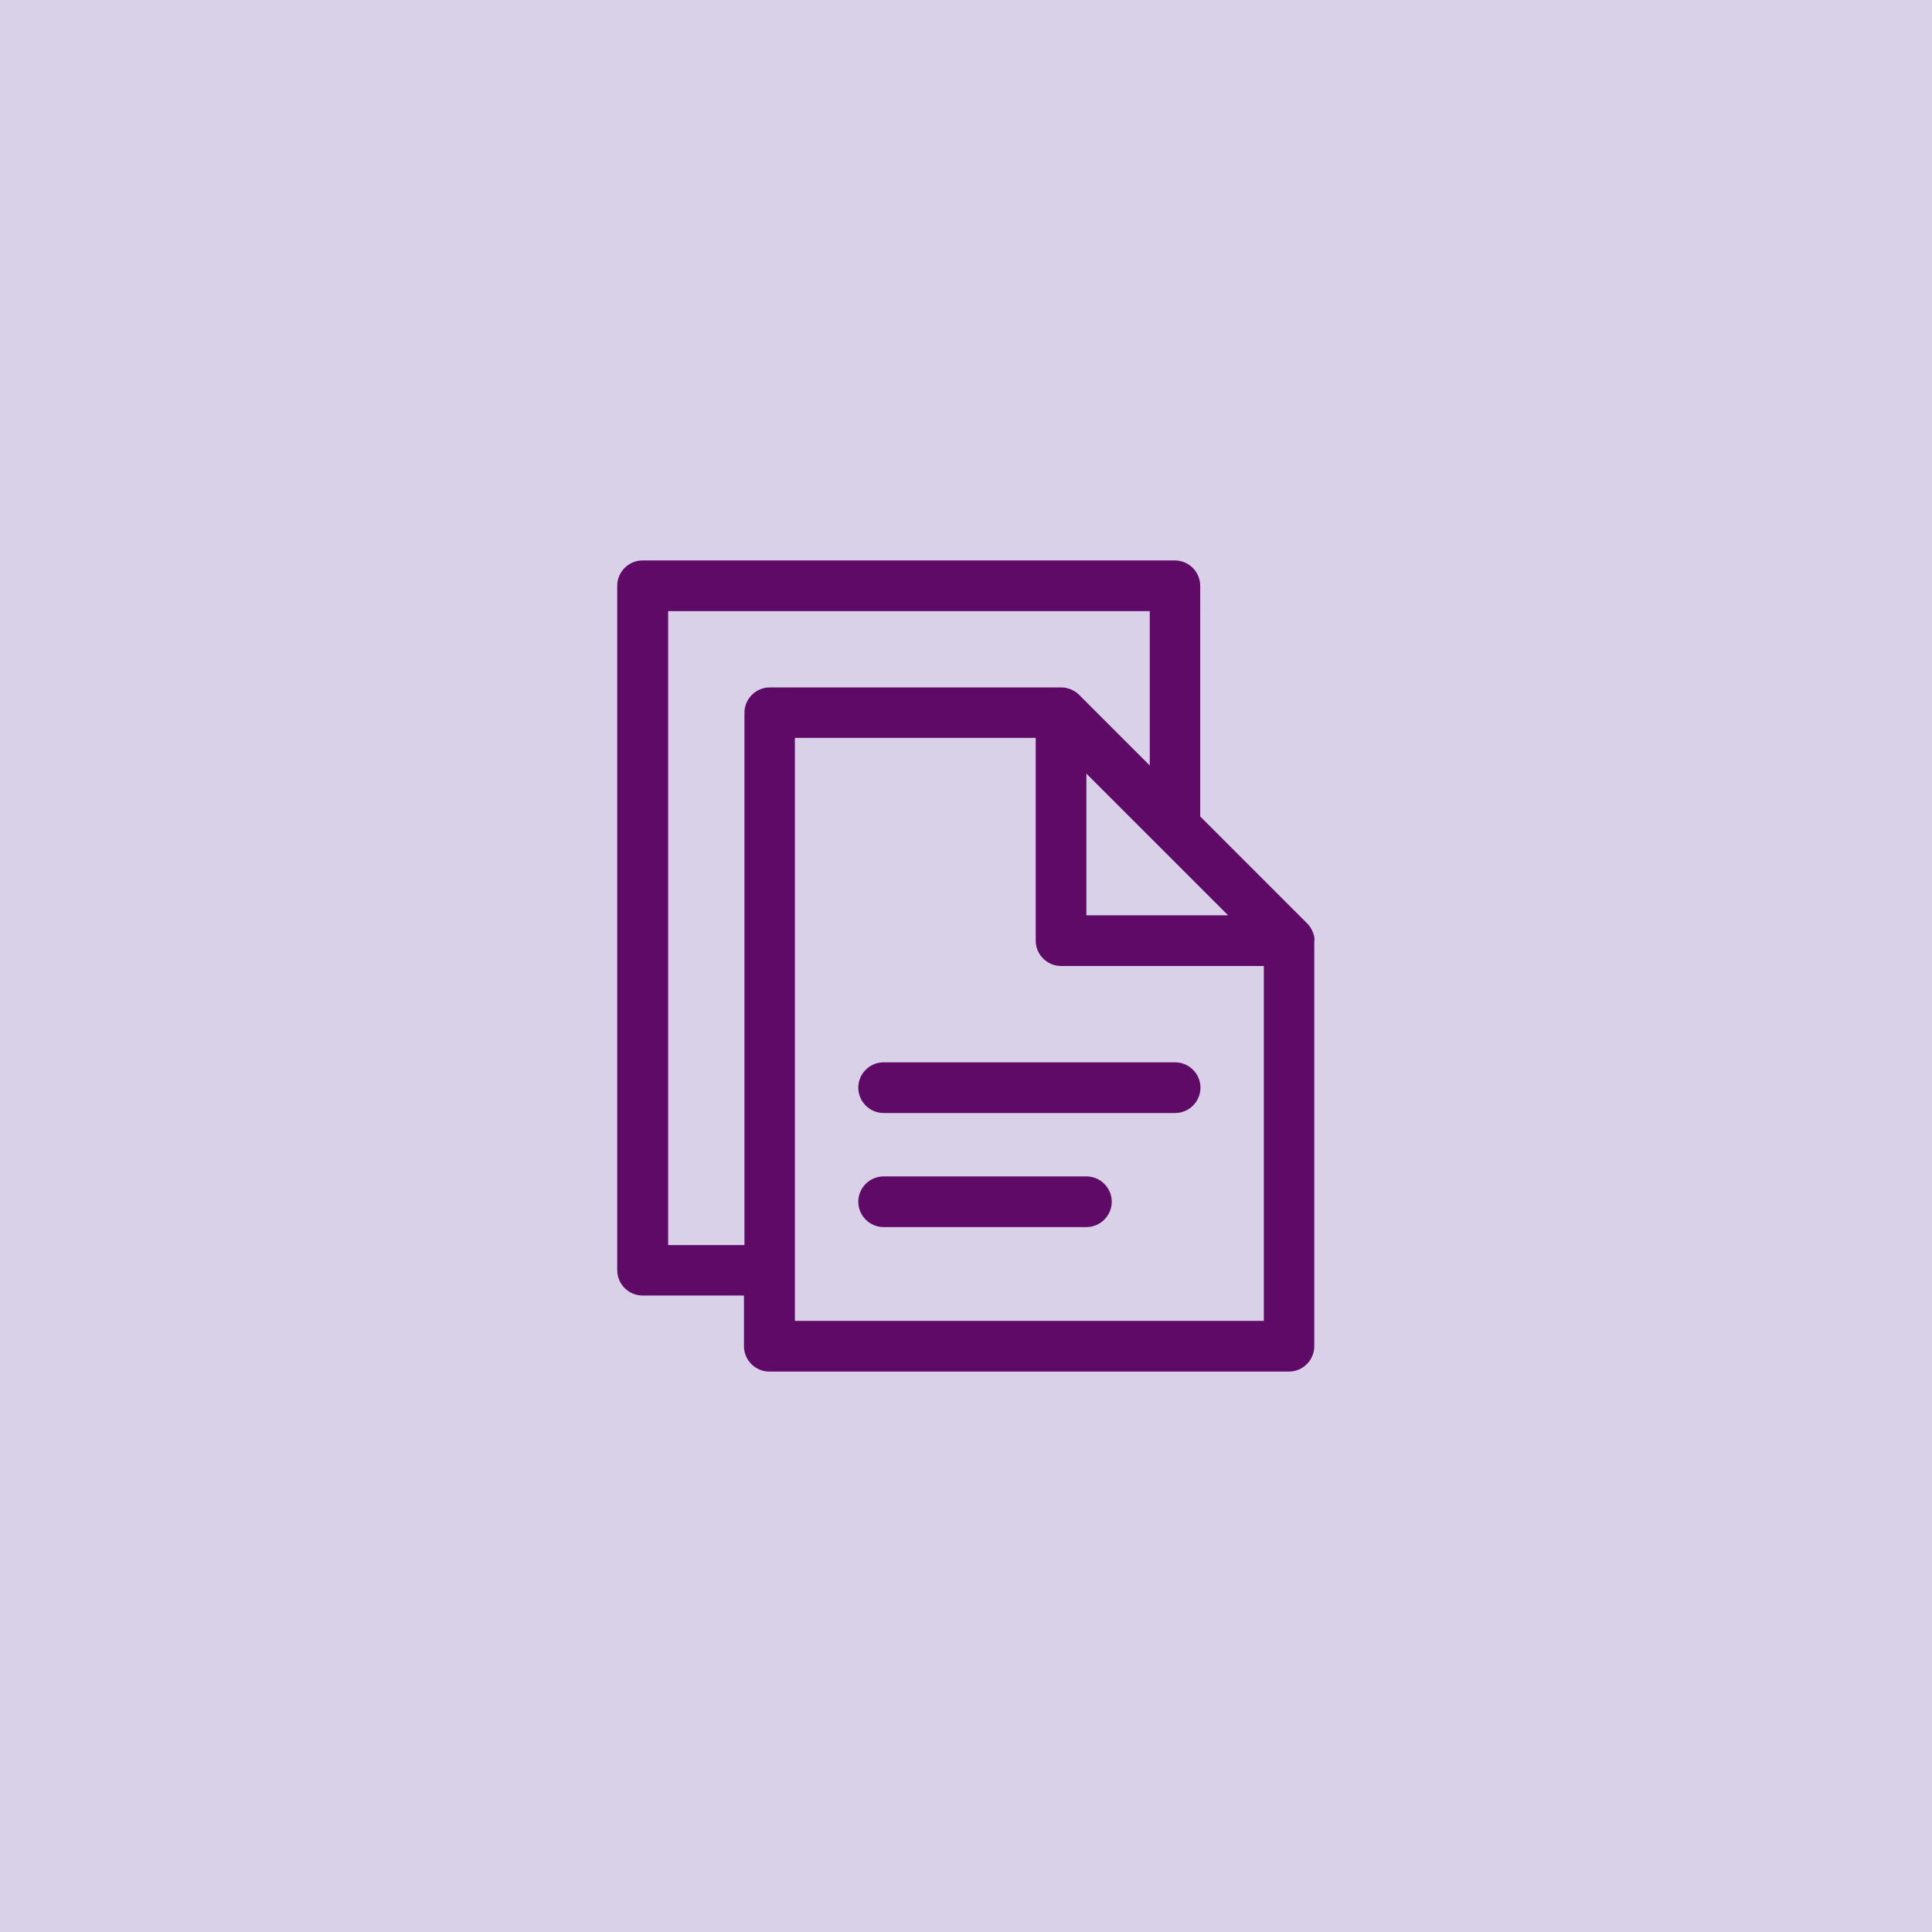 <?xml version="1.0" encoding="UTF-8"?>
<svg viewBox="0 0 1200 1200" xmlns="http://www.w3.org/2000/svg">
 <rect x="-120" y="-120" width="1440" height="1440" fill="#d8d1e8"/>
 <path d="m816.48 583.94c0-0.945-0.156-1.891-0.316-2.832 0-0.156 0-0.316-0.156-0.316-0.156-0.789-0.473-1.574-0.789-2.203-0.156-0.316-0.156-0.629-0.316-0.789-0.316-0.629-0.629-1.102-0.945-1.73-0.156-0.156-0.316-0.473-0.473-0.629-0.473-0.789-1.102-1.418-1.73-2.047l-66.281-66.281 0.004-143.27c0-8.66-7.086-15.742-15.742-15.742h-330.62c-8.66 0-15.742 7.086-15.742 15.742v425.09c0 8.66 7.086 15.742 15.742 15.742h62.977v31.488c0 8.66 7.086 15.742 15.742 15.742h322.75c8.66 0 15.742-7.086 15.742-15.742v-251.9c0.156-0.156 0.156-0.156 0.156-0.316zm-141.7-103.44 88.008 88.008h-88.008zm-259.78 292.68v-393.6h299.14v95.883l-43.926-43.926c-0.629-0.629-1.418-1.258-2.047-1.73-0.156-0.156-0.473-0.316-0.789-0.473-0.629-0.316-1.102-0.629-1.73-0.945l-0.789-0.316c-0.789-0.316-1.418-0.473-2.203-0.629l-0.316-0.156c-0.945-0.156-1.891-0.316-2.832-0.316h-181.37c-8.66 0-15.742 7.086-15.742 15.742v330.62h-47.391zm78.723 47.23v-362.11h149.57v125.95c0 8.66 7.086 15.742 15.742 15.742h125.95v220.42z" fill="#600a68"/>
 <path d="m729.89 659.83h-181.05c-8.66 0-15.742 7.086-15.742 15.742 0 8.66 7.086 15.742 15.742 15.742h181.05c8.66 0 15.742-7.086 15.742-15.742s-7.082-15.742-15.742-15.742z" fill="#600a68"/>
 <path d="m674.79 730.68h-125.95c-8.66 0-15.742 7.086-15.742 15.742 0 8.66 7.086 15.742 15.742 15.742h125.95c8.66 0 15.742-7.086 15.742-15.742 0.004-8.656-7.082-15.742-15.742-15.742z" fill="#600a68"/>
</svg>
